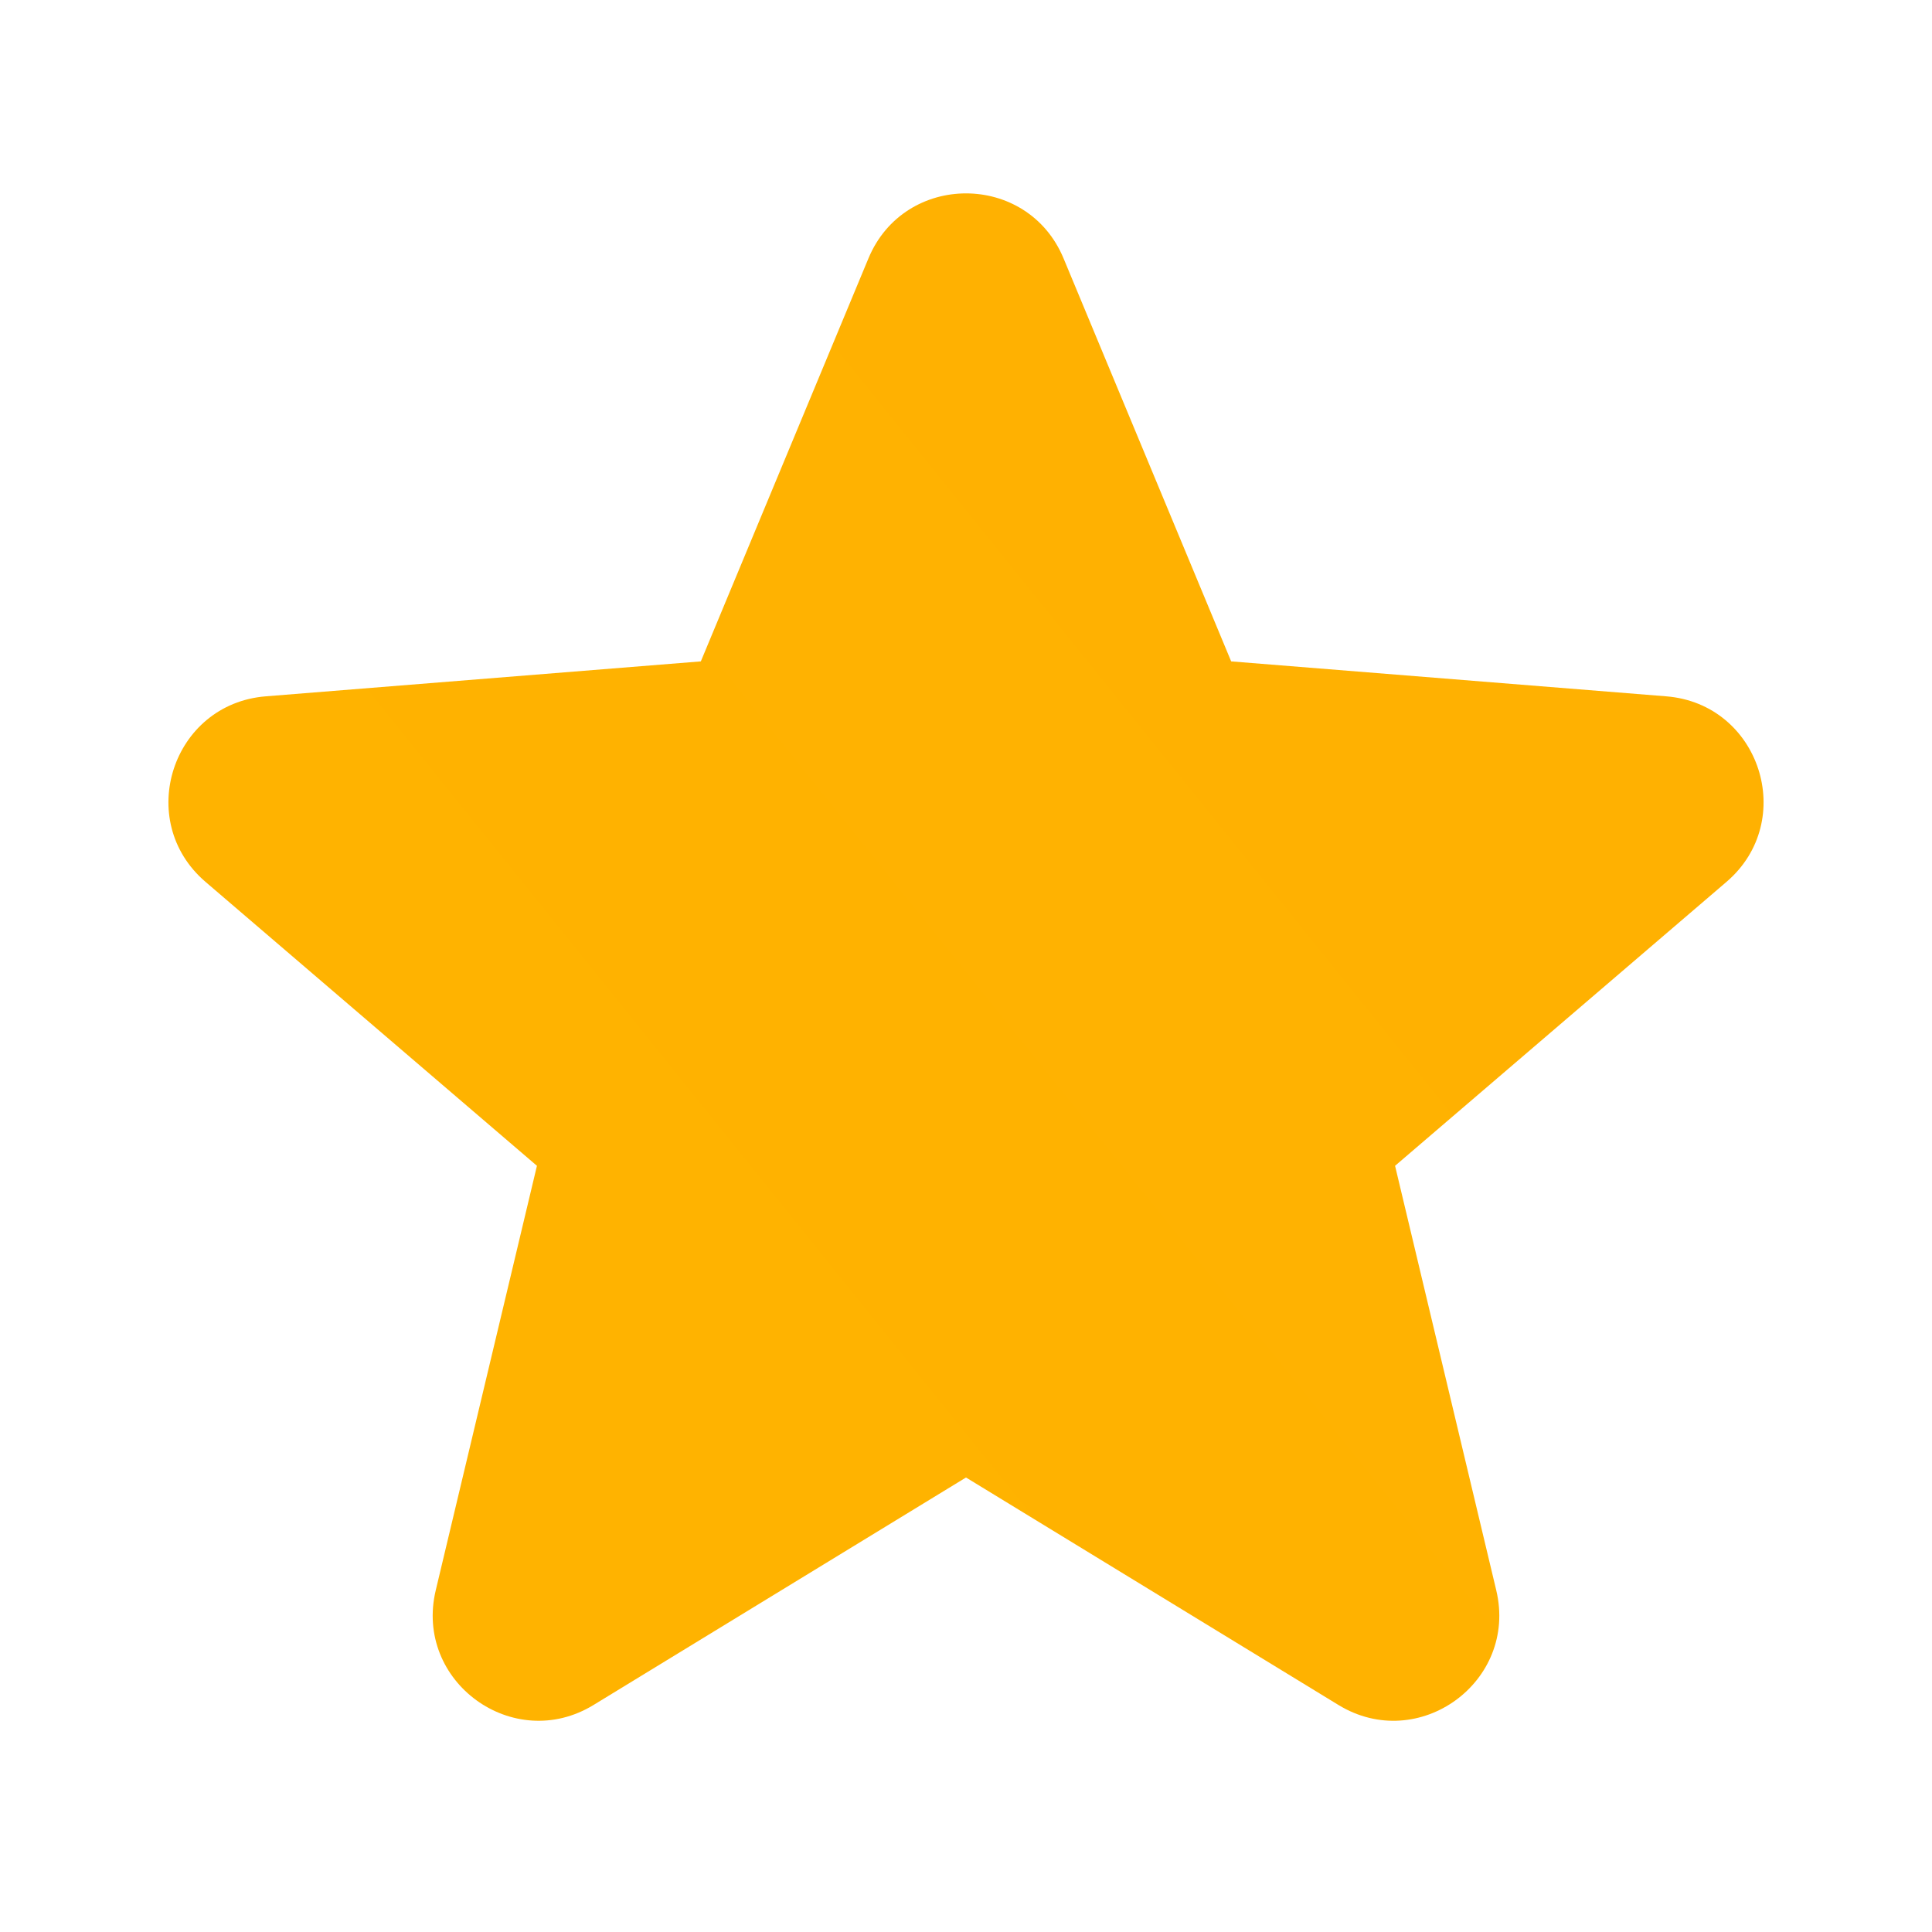 <svg width="24" height="24" viewBox="0 0 24 24" fill="none" xmlns="http://www.w3.org/2000/svg">
<path fill-rule="evenodd" clip-rule="evenodd" d="M10.788 3.21C11.236 2.133 12.764 2.133 13.212 3.21L15.294 8.216L20.698 8.65C21.862 8.743 22.334 10.195 21.447 10.955L17.33 14.482L18.587 19.755C18.858 20.891 17.623 21.788 16.627 21.18L12 18.354L7.373 21.18C6.377 21.788 5.142 20.89 5.413 19.755L6.67 14.482L2.553 10.955C1.666 10.195 2.138 8.743 3.302 8.65L8.706 8.216L10.788 3.21Z" fill="url(#paint0_linear_287_28)"/>
<defs>
<linearGradient id="paint0_linear_287_28" x1="22.67" y1="2.402" x2="0.265" y2="20.419" gradientUnits="userSpaceOnUse">
<stop stop-color="#FFB001"/>
<stop offset="1" stop-color="#FFB400"/>
</linearGradient>
</defs>
</svg>
